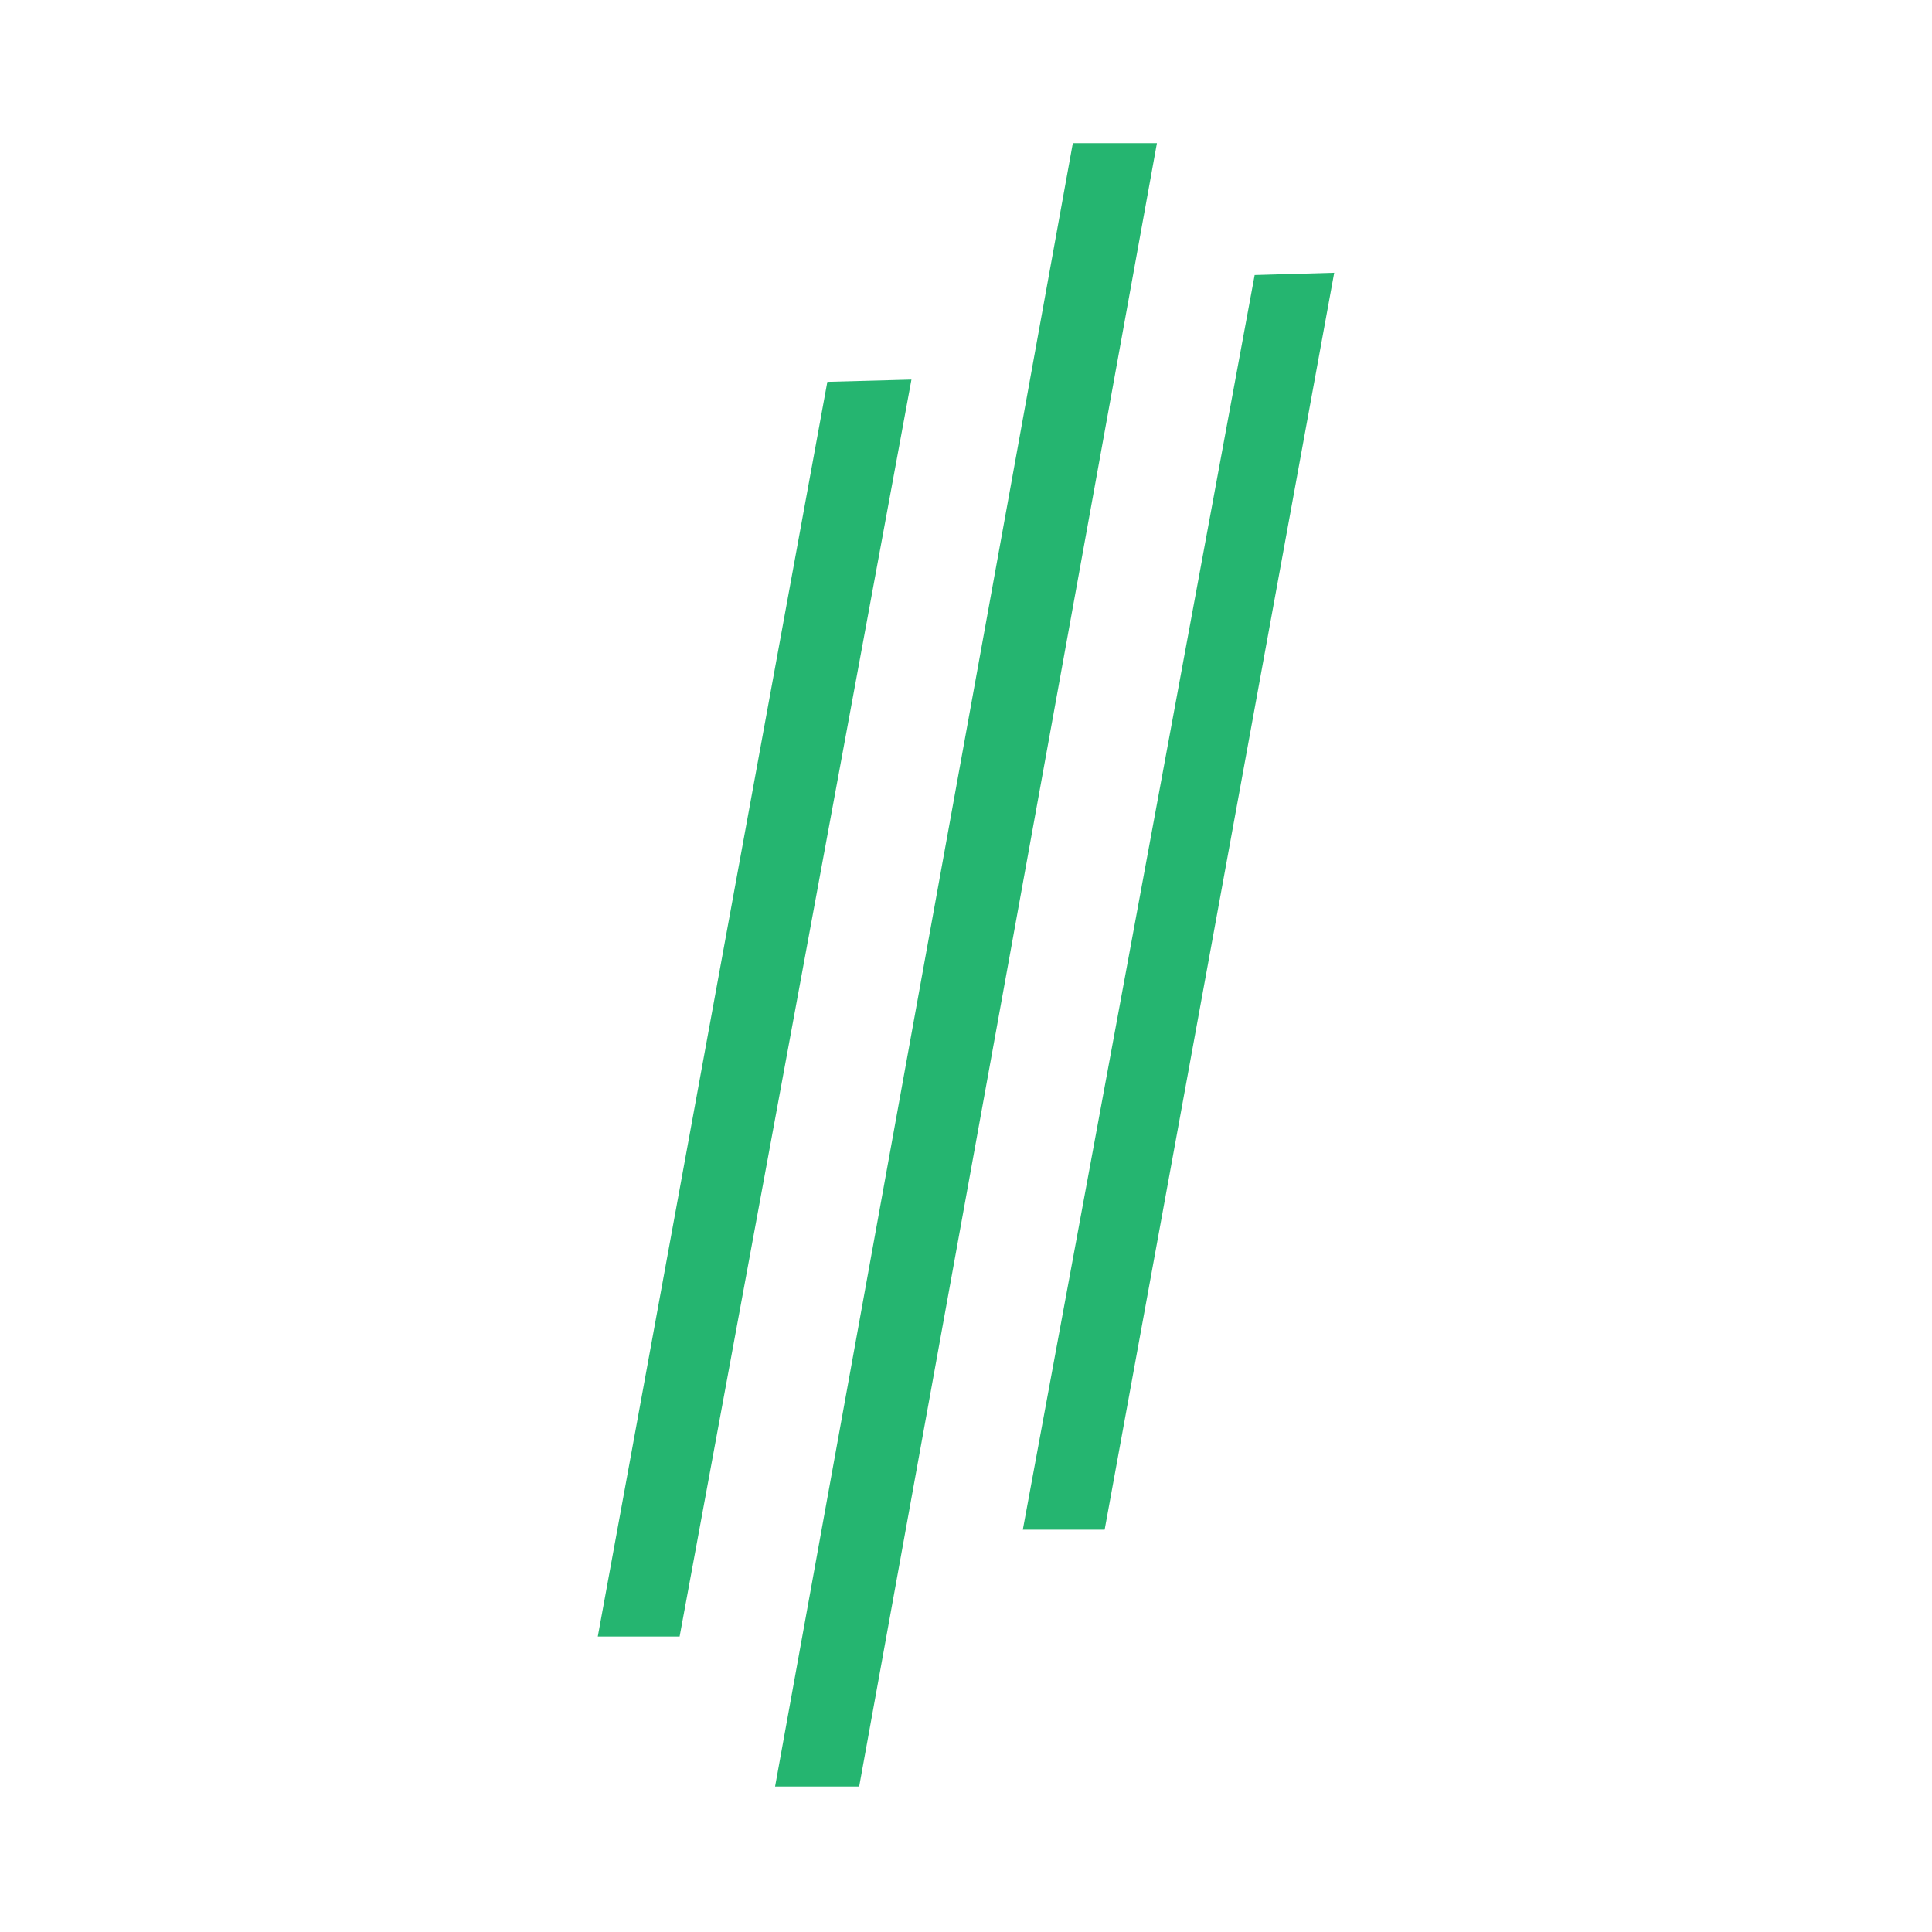 <svg xmlns="http://www.w3.org/2000/svg" style="background:#014e3a;fill:#25b570" viewBox="0 0 85 85"><path d="M50.9 6.3h-3.7L34.1 78.6h3.7zm4.3 5.8L45 67.3h3.6L58.7 12zm-18.8 4.7L26.3 72h3.6l10.2-55.3z"/></svg>
